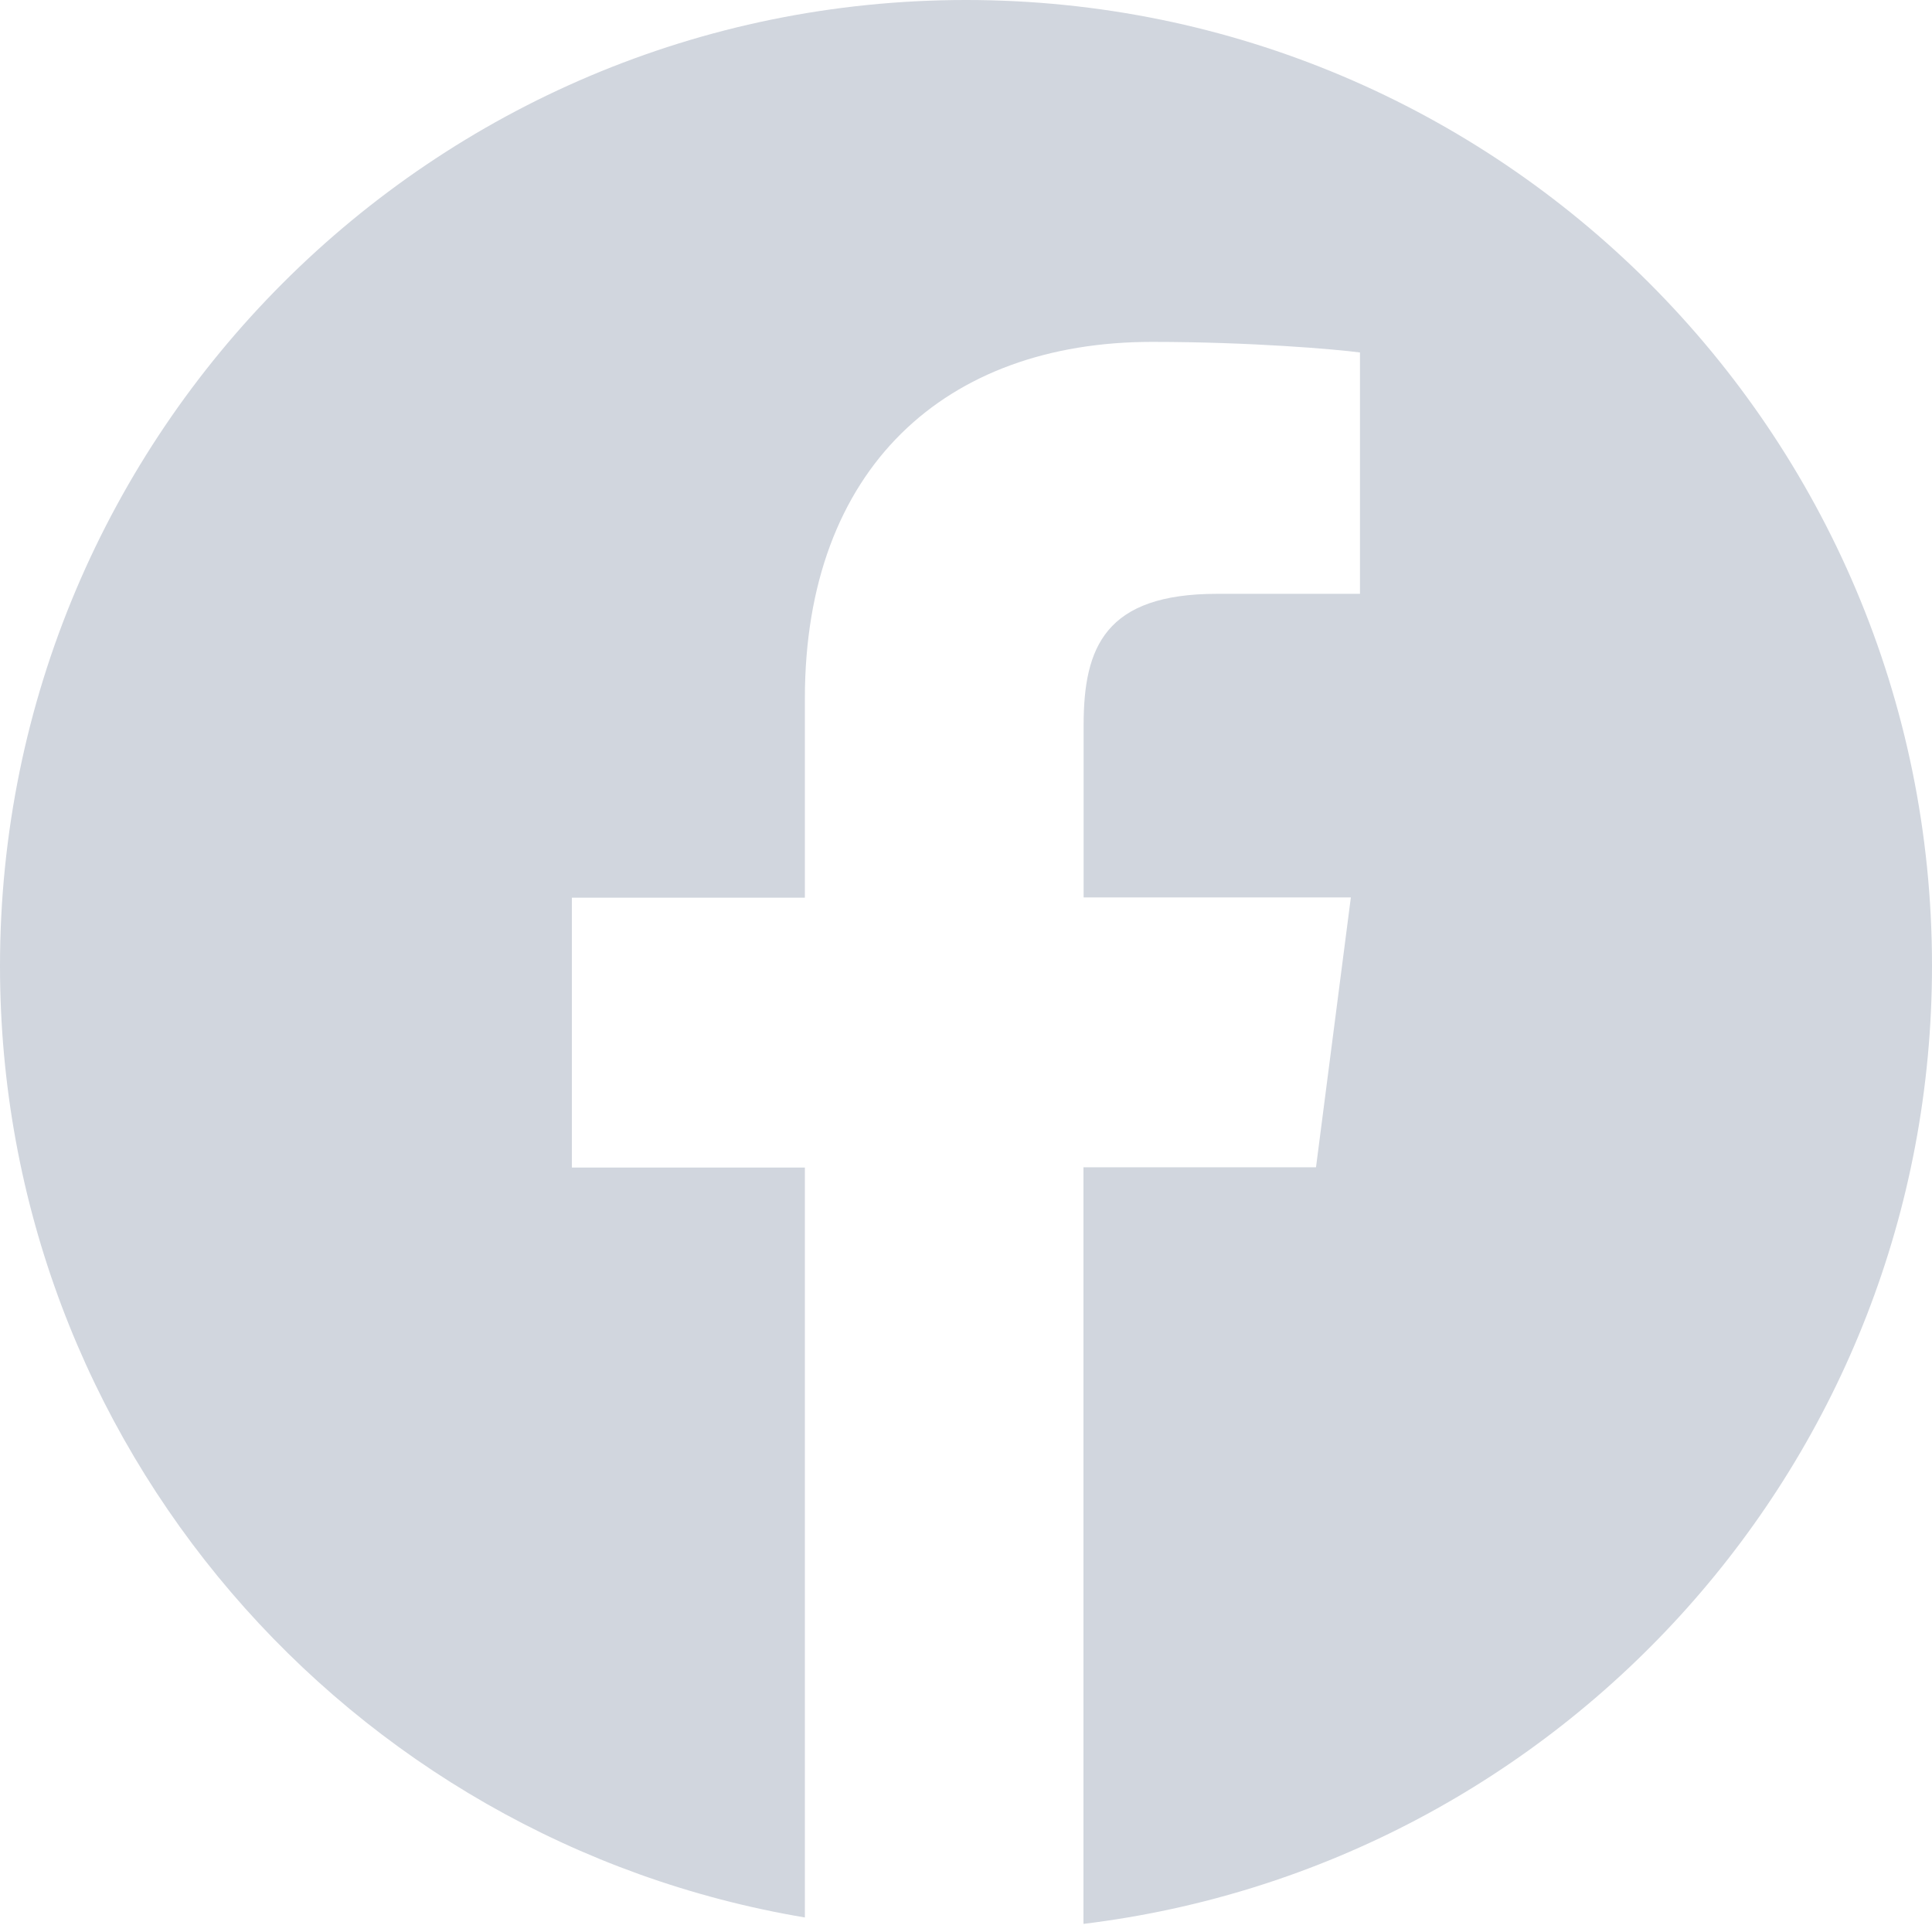 <svg width="25" height="25" fill="none" xmlns="http://www.w3.org/2000/svg"><path d="M12.5 0C5.597 0 0 5.597 0 12.5c0 6.192 4.507 11.32 10.415 12.312v-9.704H7.4v-3.492h3.015V9.04c0-2.988 1.825-4.616 4.49-4.616 1.278 0 2.375.095 2.693.137v3.123H15.75c-1.449 0-1.728.69-1.728 1.7v2.229h3.458l-.451 3.492H14.02v9.79C20.205 24.143 25 18.885 25 12.496 25 5.596 19.404 0 12.5 0z" fill="#D1D6DE"/></svg>